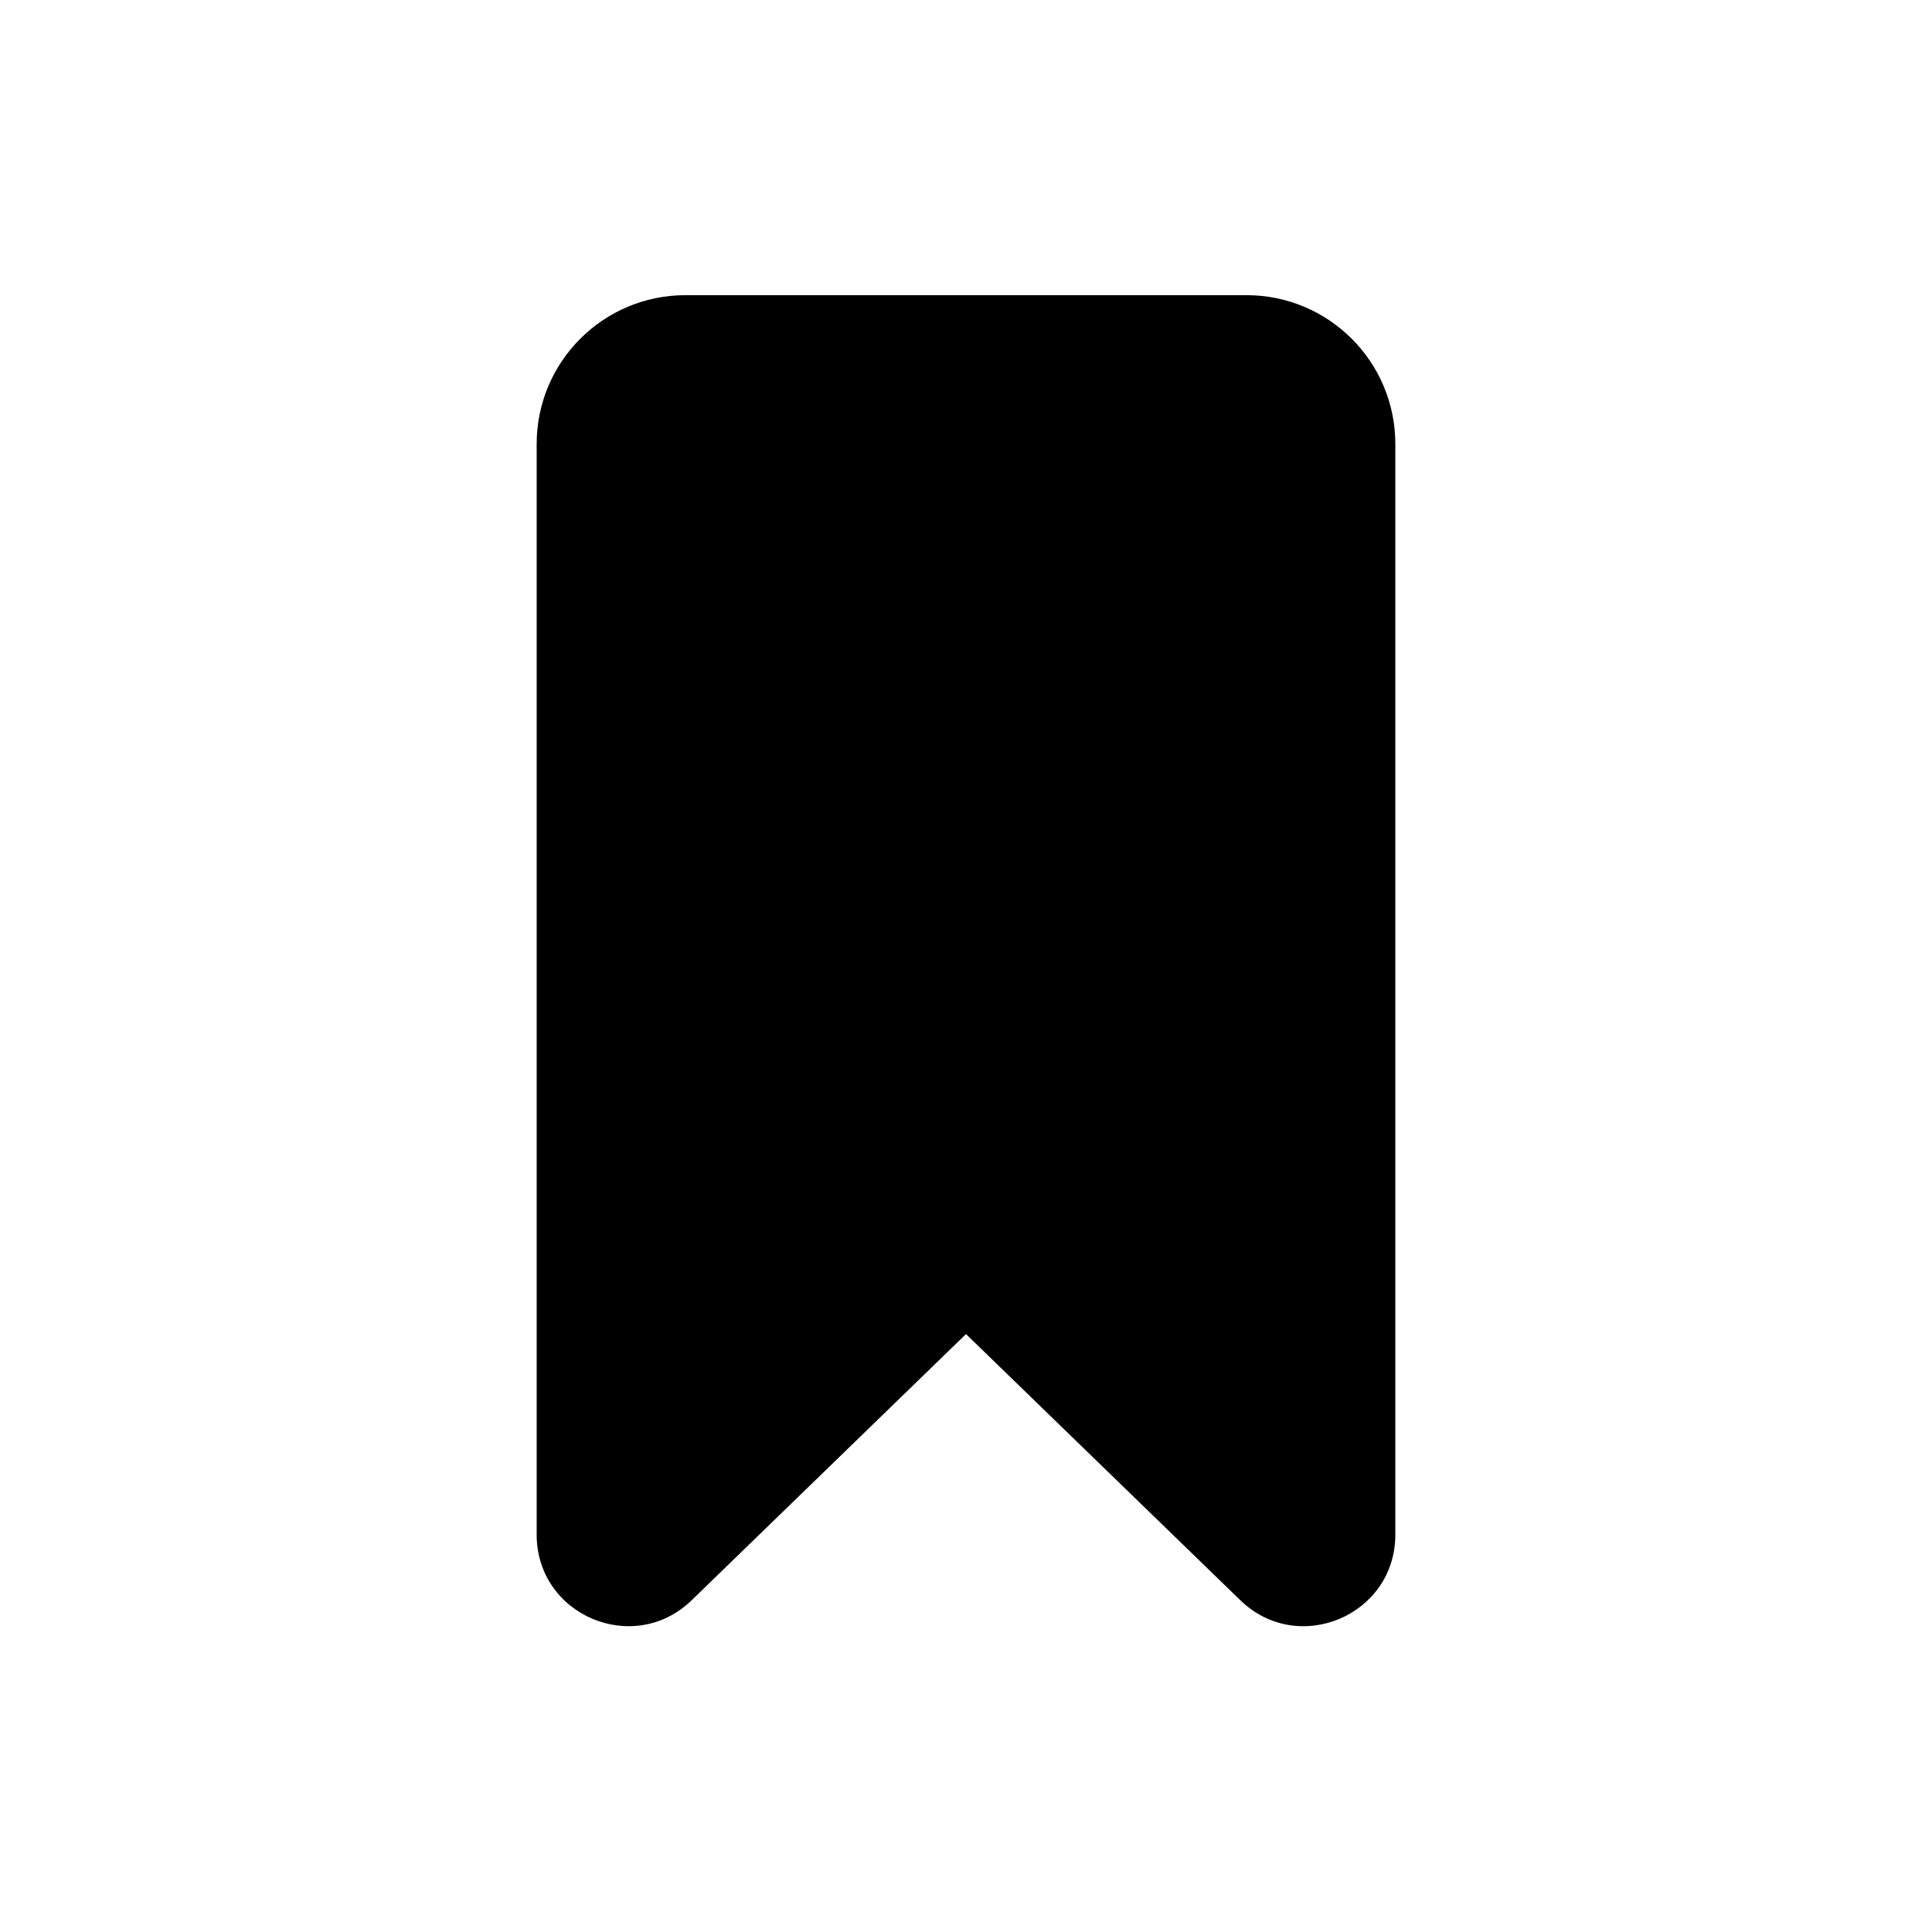 <svg xmlns="http://www.w3.org/2000/svg"  viewBox="0 0 72 72" width="64px" height="64px"><path d="M46.454,11C49.517,11,52,13.483,52,16.546v40.646c0,3.009-3.617,4.54-5.777,2.444L36,49.717l-10.223,9.919	C23.617,61.731,20,60.201,20,57.191V16.546C20,13.483,22.483,11,25.546,11H46.454z"/></svg>